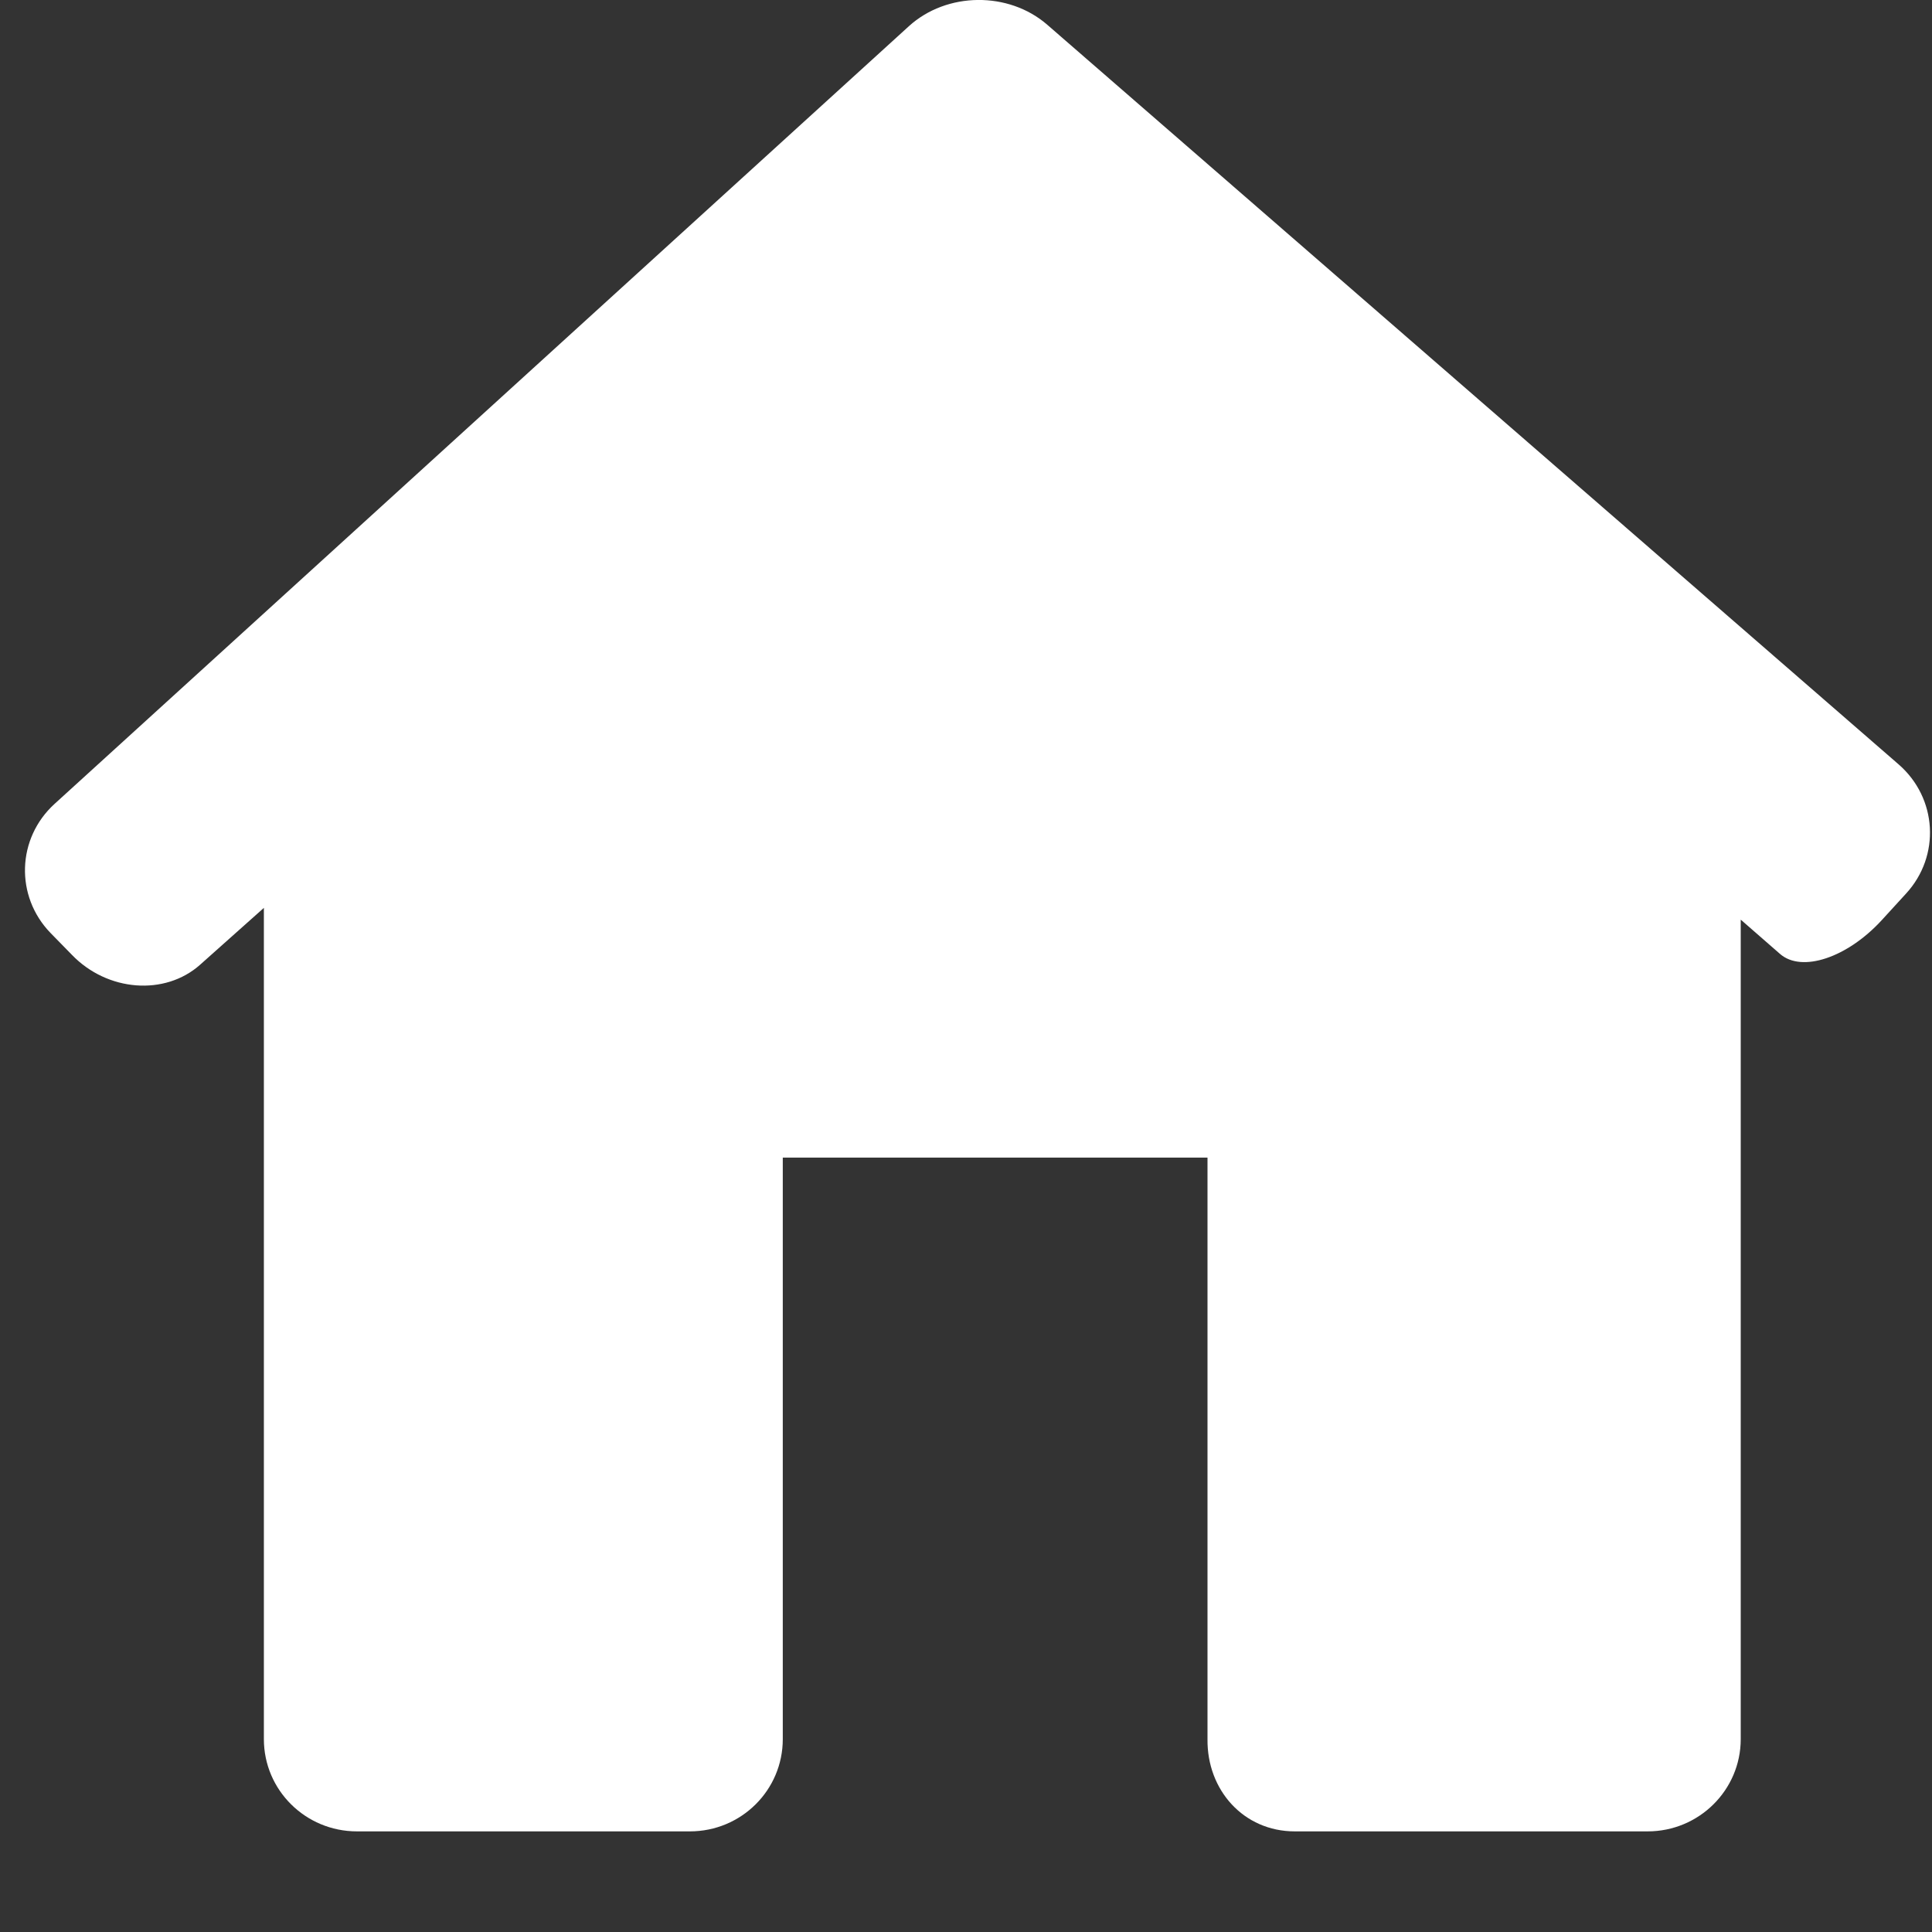 <?xml version="1.0" encoding="UTF-8"?>
<svg width="12px" height="12px" viewBox="0 0 12 12" version="1.1" xmlns="http://www.w3.org/2000/svg" xmlns:xlink="http://www.w3.org/1999/xlink">
    <rect x="0" y="0" width="12" height="12" fill="#333333" stroke="none"/>
    <!-- Generator: Sketch 51.2 (57519) - http://www.bohemiancoding.com/sketch -->
    <title>Shape</title>
    <desc>Created with Sketch.</desc>
    <defs></defs>
    <g id="Inspiration" stroke="none" stroke-width="1" fill="none" fill-rule="evenodd">
        <g id="Inspiration-page-home" transform="translate(-774, -593)" fill="#FFFFFF" fill-rule="nonzero">
            <g id="Group-6" transform="translate(752, 579)">
                <g id="Group-2">
                    <g id="house-black-silhouette-without-door" transform="translate(22.155, 14)">
                        <path d="M11.684,5.55 C11.899,5.316 11.878,4.957 11.638,4.748 L6.35,0.154 C6.11,-0.055 5.725,-0.051 5.49,0.163 L0.184,4.993 C-0.051,5.207 -0.062,5.566 0.158,5.794 L0.292,5.931 C0.512,6.159 0.869,6.187 1.088,5.992 L1.484,5.639 L1.484,10.802 C1.484,11.119 1.743,11.375 2.062,11.375 L4.13,11.375 C4.449,11.375 4.707,11.119 4.707,10.802 L4.707,7.19 L7.345,7.19 L7.345,10.802 C7.341,11.118 7.569,11.375 7.887,11.375 L10.079,11.375 C10.398,11.375 10.657,11.118 10.657,10.802 L10.657,5.712 C10.657,5.712 10.766,5.807 10.901,5.925 C11.036,6.043 11.319,5.949 11.534,5.714 L11.684,5.55 Z" id="Shape"></path>
                    </g>
                </g>
            </g>
        </g>
    </g>
</svg>